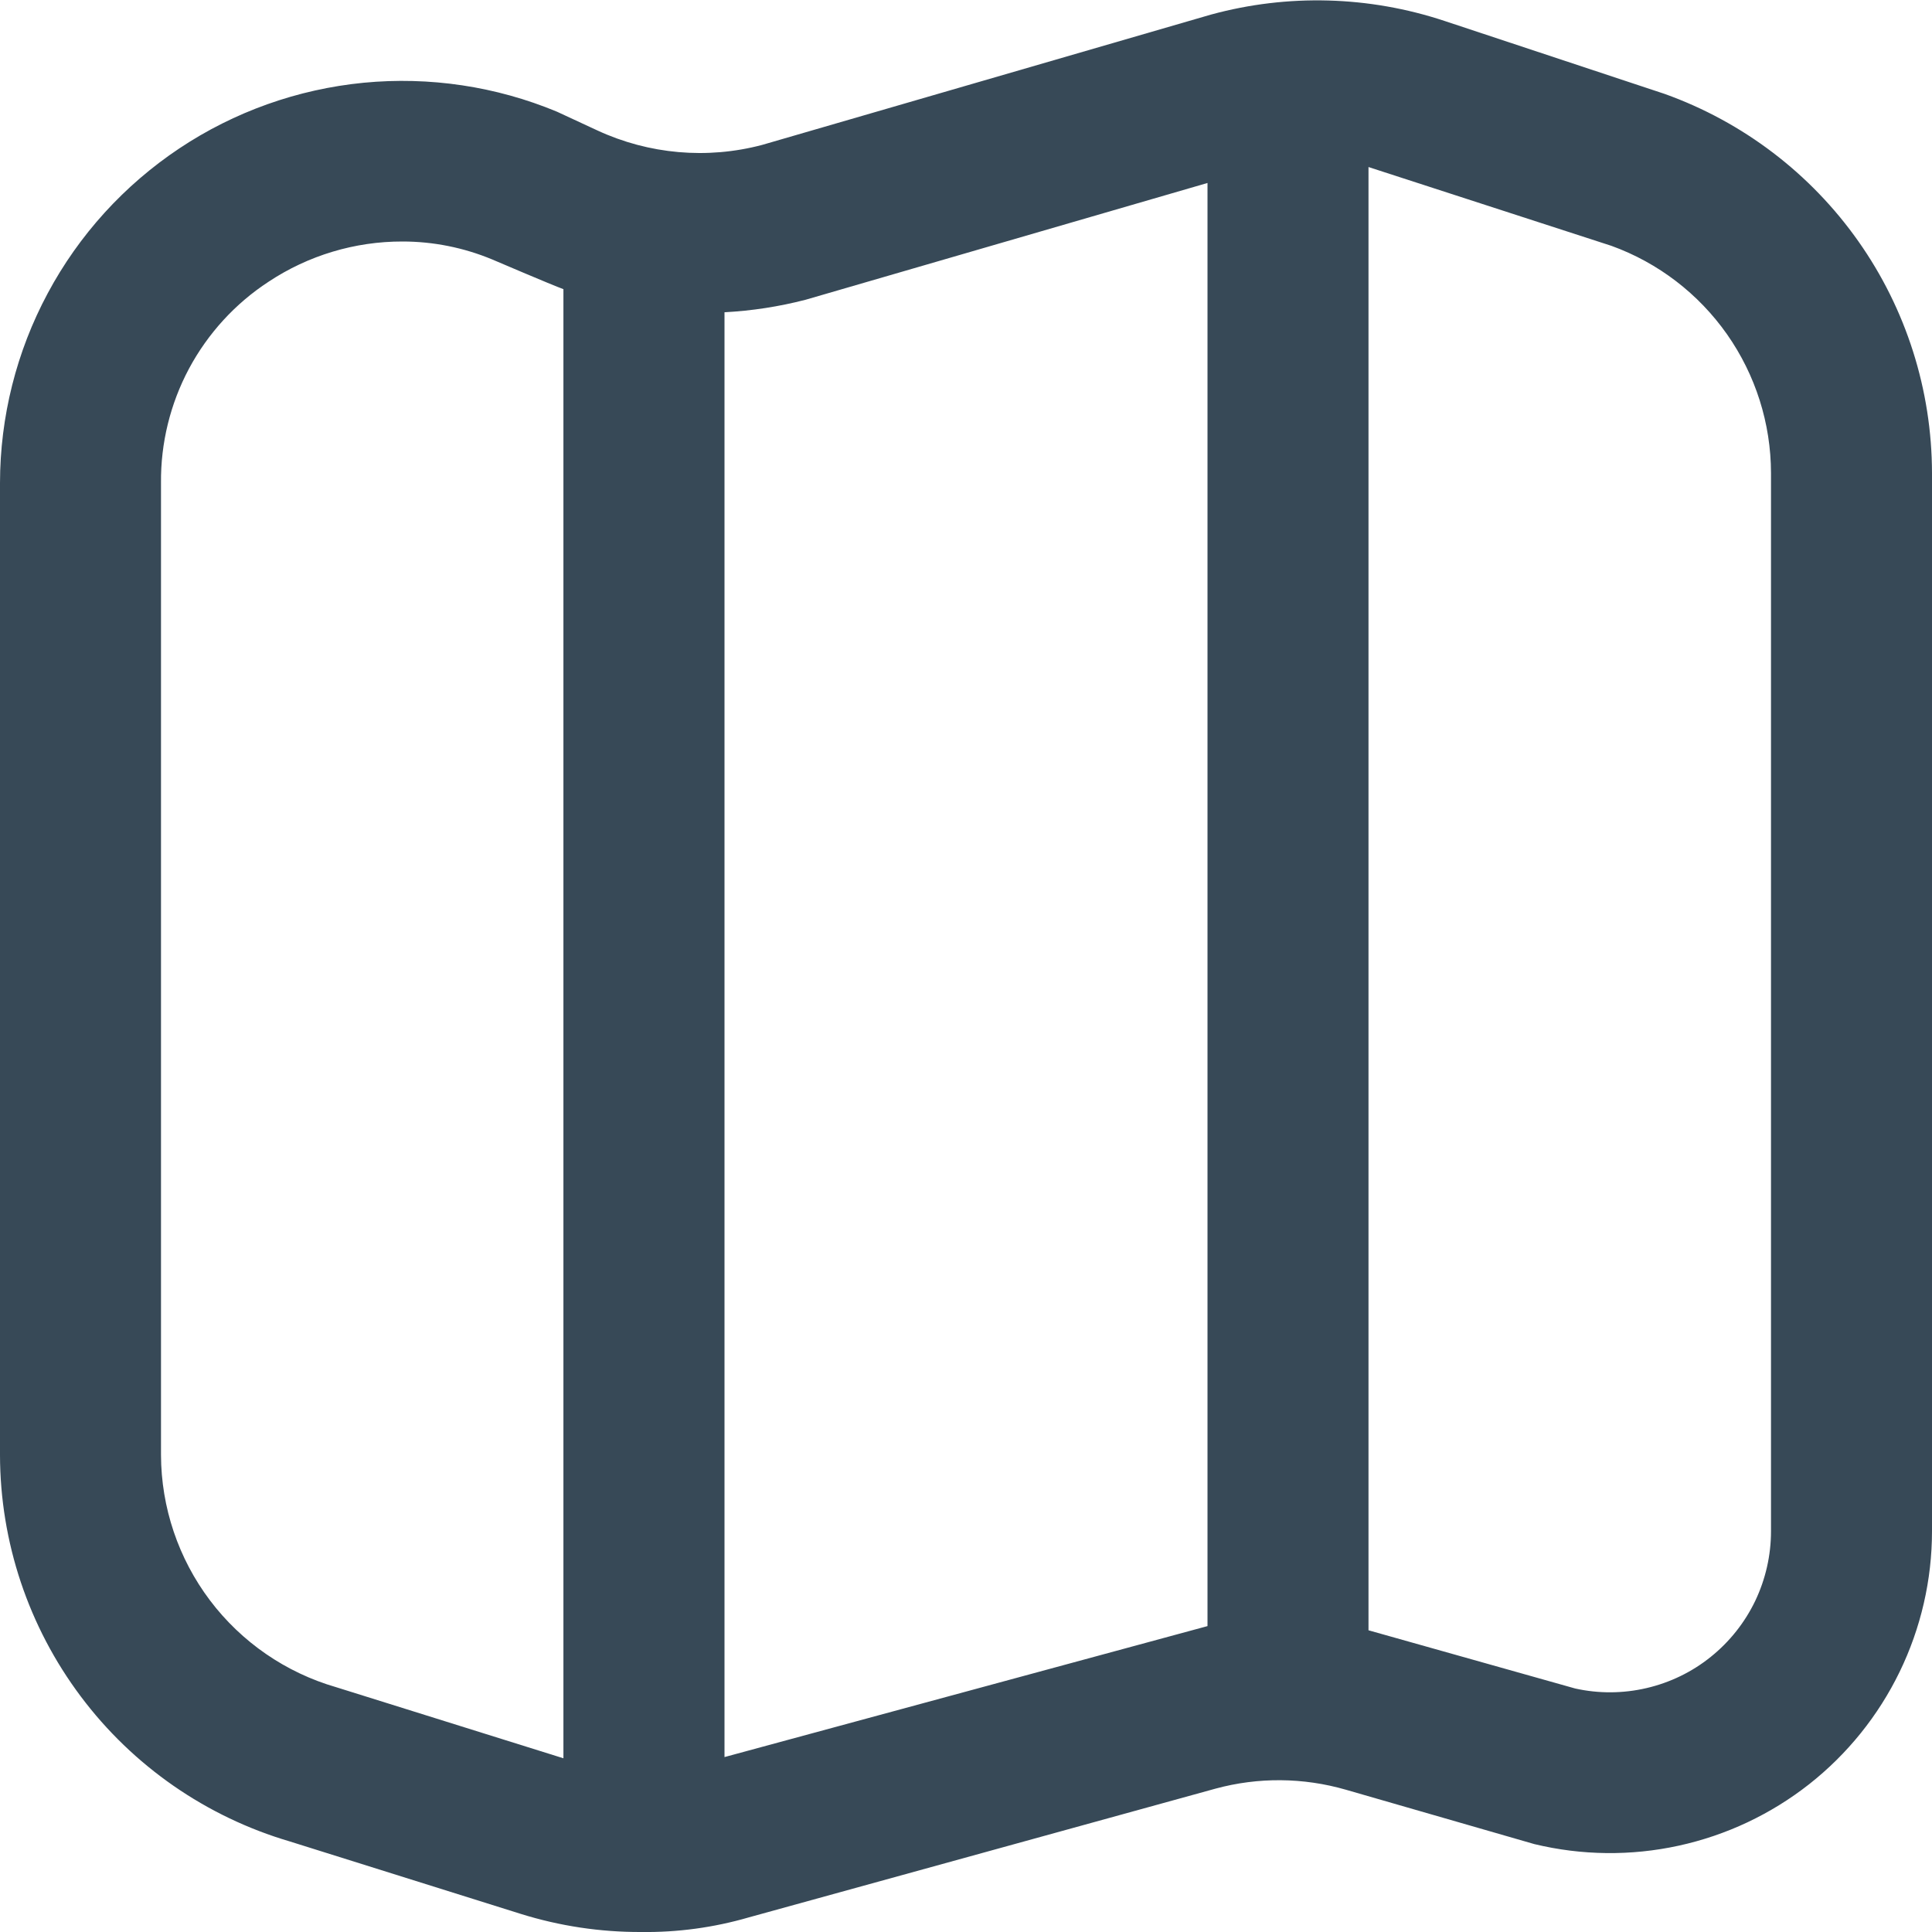 <svg width="24" height="24" viewBox="0 0 24 24" fill="none" xmlns="http://www.w3.org/2000/svg">
<g clip-path="url(#clip0_4277_42378)">
<path d="M20.68 1.167L20.659 1.16L17.944 0.26C17.006 -0.051 15.997 -0.079 15.044 0.181L9.468 1.8C8.785 1.981 8.061 1.917 7.42 1.62L6.92 1.388C6.161 1.072 5.335 0.949 4.516 1.028C3.698 1.108 2.911 1.388 2.227 1.844C1.543 2.3 0.981 2.918 0.593 3.643C0.204 4.368 0.001 5.178 0 6L0 18.075C0.002 19.157 0.354 20.208 1.003 21.073C1.651 21.938 2.563 22.57 3.6 22.875L6.469 23.775C6.953 23.926 7.457 24.002 7.964 24C8.416 24.006 8.866 23.945 9.3 23.819L15.1 22.219C15.63 22.075 16.189 22.08 16.717 22.232L19.06 22.908C19.648 23.05 20.261 23.057 20.852 22.928C21.444 22.799 21.998 22.538 22.474 22.164C22.949 21.79 23.334 21.312 23.598 20.768C23.862 20.224 24 19.626 24 19.021V5.876C23.998 4.845 23.679 3.839 23.085 2.997C22.491 2.154 21.651 1.515 20.68 1.167ZM4.176 20.959C3.55 20.778 3 20.399 2.608 19.88C2.216 19.36 2.002 18.727 2 18.075V6C1.995 5.505 2.115 5.016 2.348 4.579C2.582 4.143 2.921 3.771 3.336 3.5C3.829 3.173 4.408 2.999 5 3C5.382 3 5.76 3.076 6.112 3.222C6.112 3.222 6.857 3.541 6.999 3.592V21.842L4.176 20.959ZM9 21.827V3.879C9.34 3.861 9.677 3.809 10.006 3.724L15 2.273V20.2L9 21.827ZM22 19.021C22 19.321 21.933 19.616 21.804 19.887C21.674 20.157 21.486 20.394 21.252 20.582C21.019 20.77 20.746 20.902 20.454 20.97C20.163 21.038 19.859 21.04 19.567 20.975L17 20.252V2.075L20.018 3.054C20.598 3.264 21.099 3.648 21.454 4.153C21.808 4.658 21.999 5.259 22 5.876V19.021Z" fill="#374957"/>
</g>
<defs>
<clipPath id="clip0_4277_42378">
<rect width="24" height="24" fill="white"/>
</clipPath>
</defs>
</svg>

